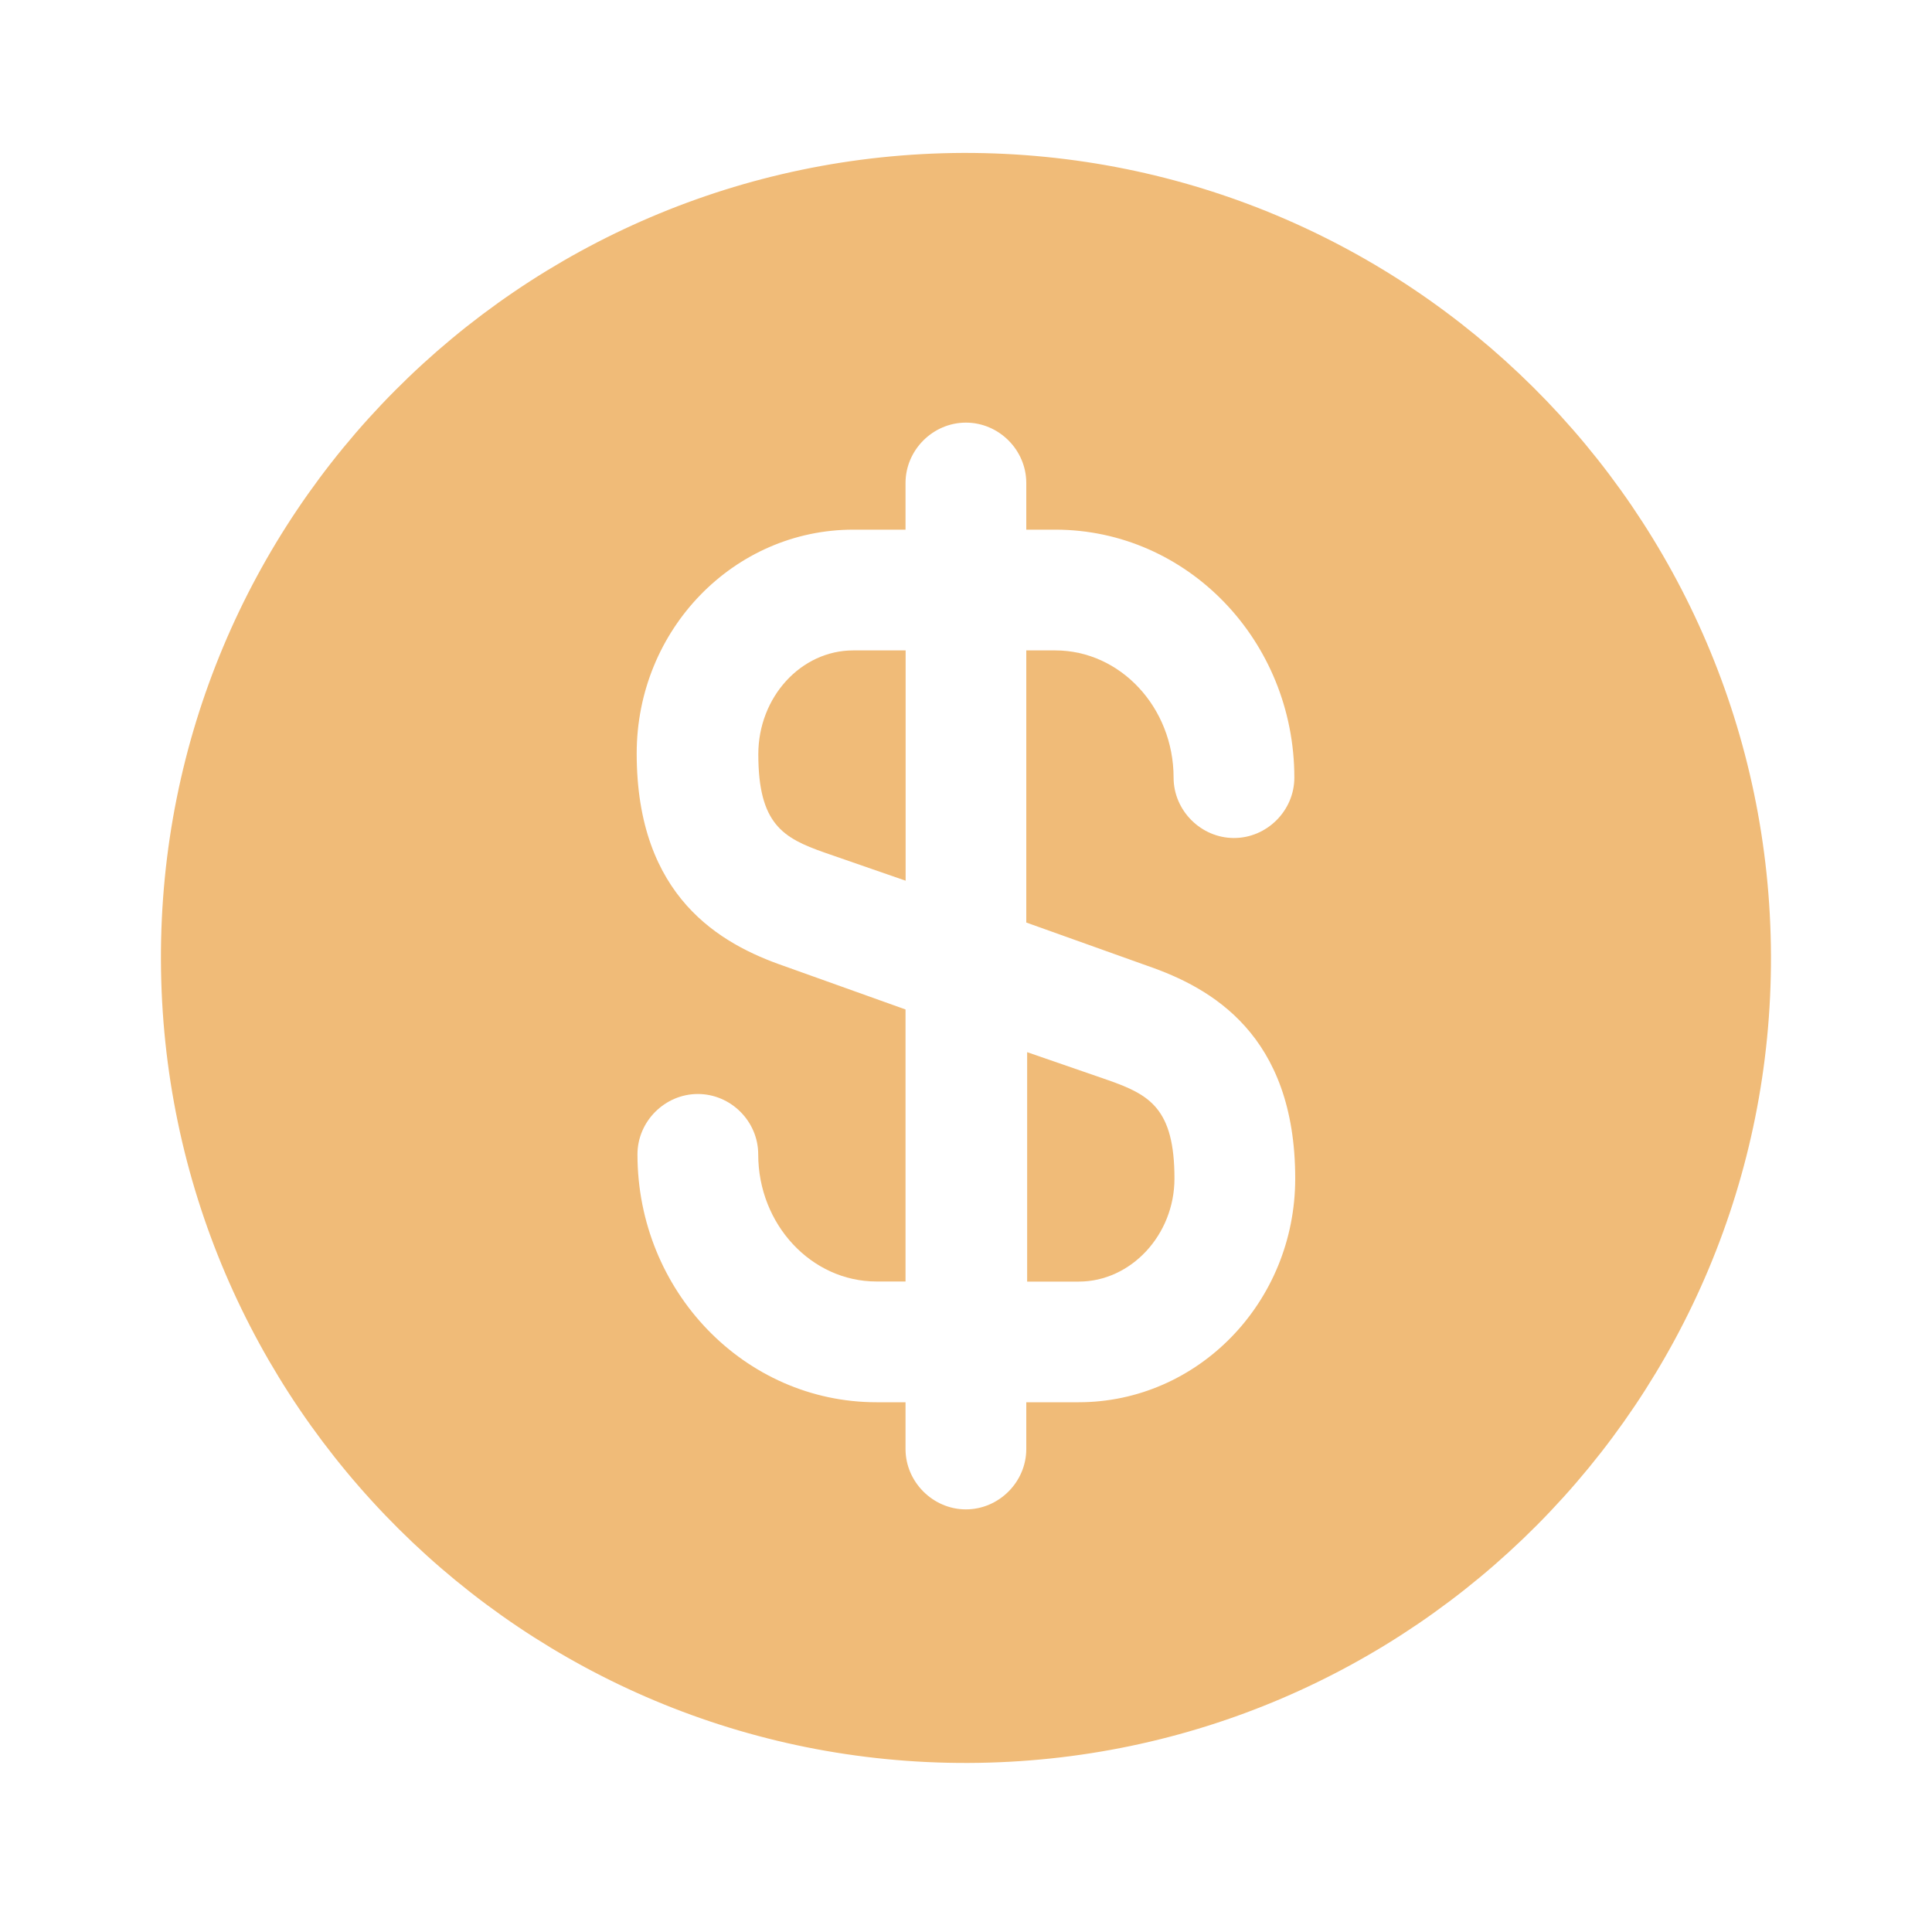 <svg width="20" height="20" viewBox="0 0 20 20" fill="none" xmlns="http://www.w3.org/2000/svg">
  <path
    d="M10.625 13.267H11.167C11.708 13.267 12.158 12.783 12.158 12.2C12.158 11.475 11.9 11.333 11.475 11.183L10.633 10.892V13.267H10.625Z"
    fill="#F0BB78" />
  <path
    d="M9.974 1.583C5.374 1.6 1.649 5.341 1.666 9.941C1.683 14.541 5.424 18.266 10.024 18.25C14.624 18.233 18.349 14.491 18.333 9.891C18.316 5.291 14.574 1.575 9.974 1.583ZM11.883 10C12.533 10.225 13.408 10.708 13.408 12.2C13.408 13.483 12.399 14.516 11.166 14.516H10.624V15C10.624 15.341 10.341 15.625 9.999 15.625C9.658 15.625 9.374 15.341 9.374 15V14.516H9.074C7.708 14.516 6.599 13.366 6.599 11.95C6.599 11.608 6.883 11.325 7.224 11.325C7.566 11.325 7.849 11.608 7.849 11.95C7.849 12.675 8.399 13.266 9.074 13.266H9.374V10.45L8.116 10C7.466 9.775 6.591 9.291 6.591 7.8C6.591 6.516 7.599 5.483 8.833 5.483H9.374V5C9.374 4.658 9.658 4.375 9.999 4.375C10.341 4.375 10.624 4.658 10.624 5V5.483H10.924C12.291 5.483 13.399 6.633 13.399 8.05C13.399 8.391 13.116 8.675 12.774 8.675C12.433 8.675 12.149 8.391 12.149 8.05C12.149 7.325 11.599 6.733 10.924 6.733H10.624V9.55L11.883 10Z"
    fill="#F0BB78" />
  <path
    d="M7.85 7.808C7.85 8.533 8.108 8.675 8.533 8.825L9.375 9.117V6.733H8.833C8.291 6.733 7.85 7.217 7.85 7.808Z"
    fill="#F0BB78" />
</svg>